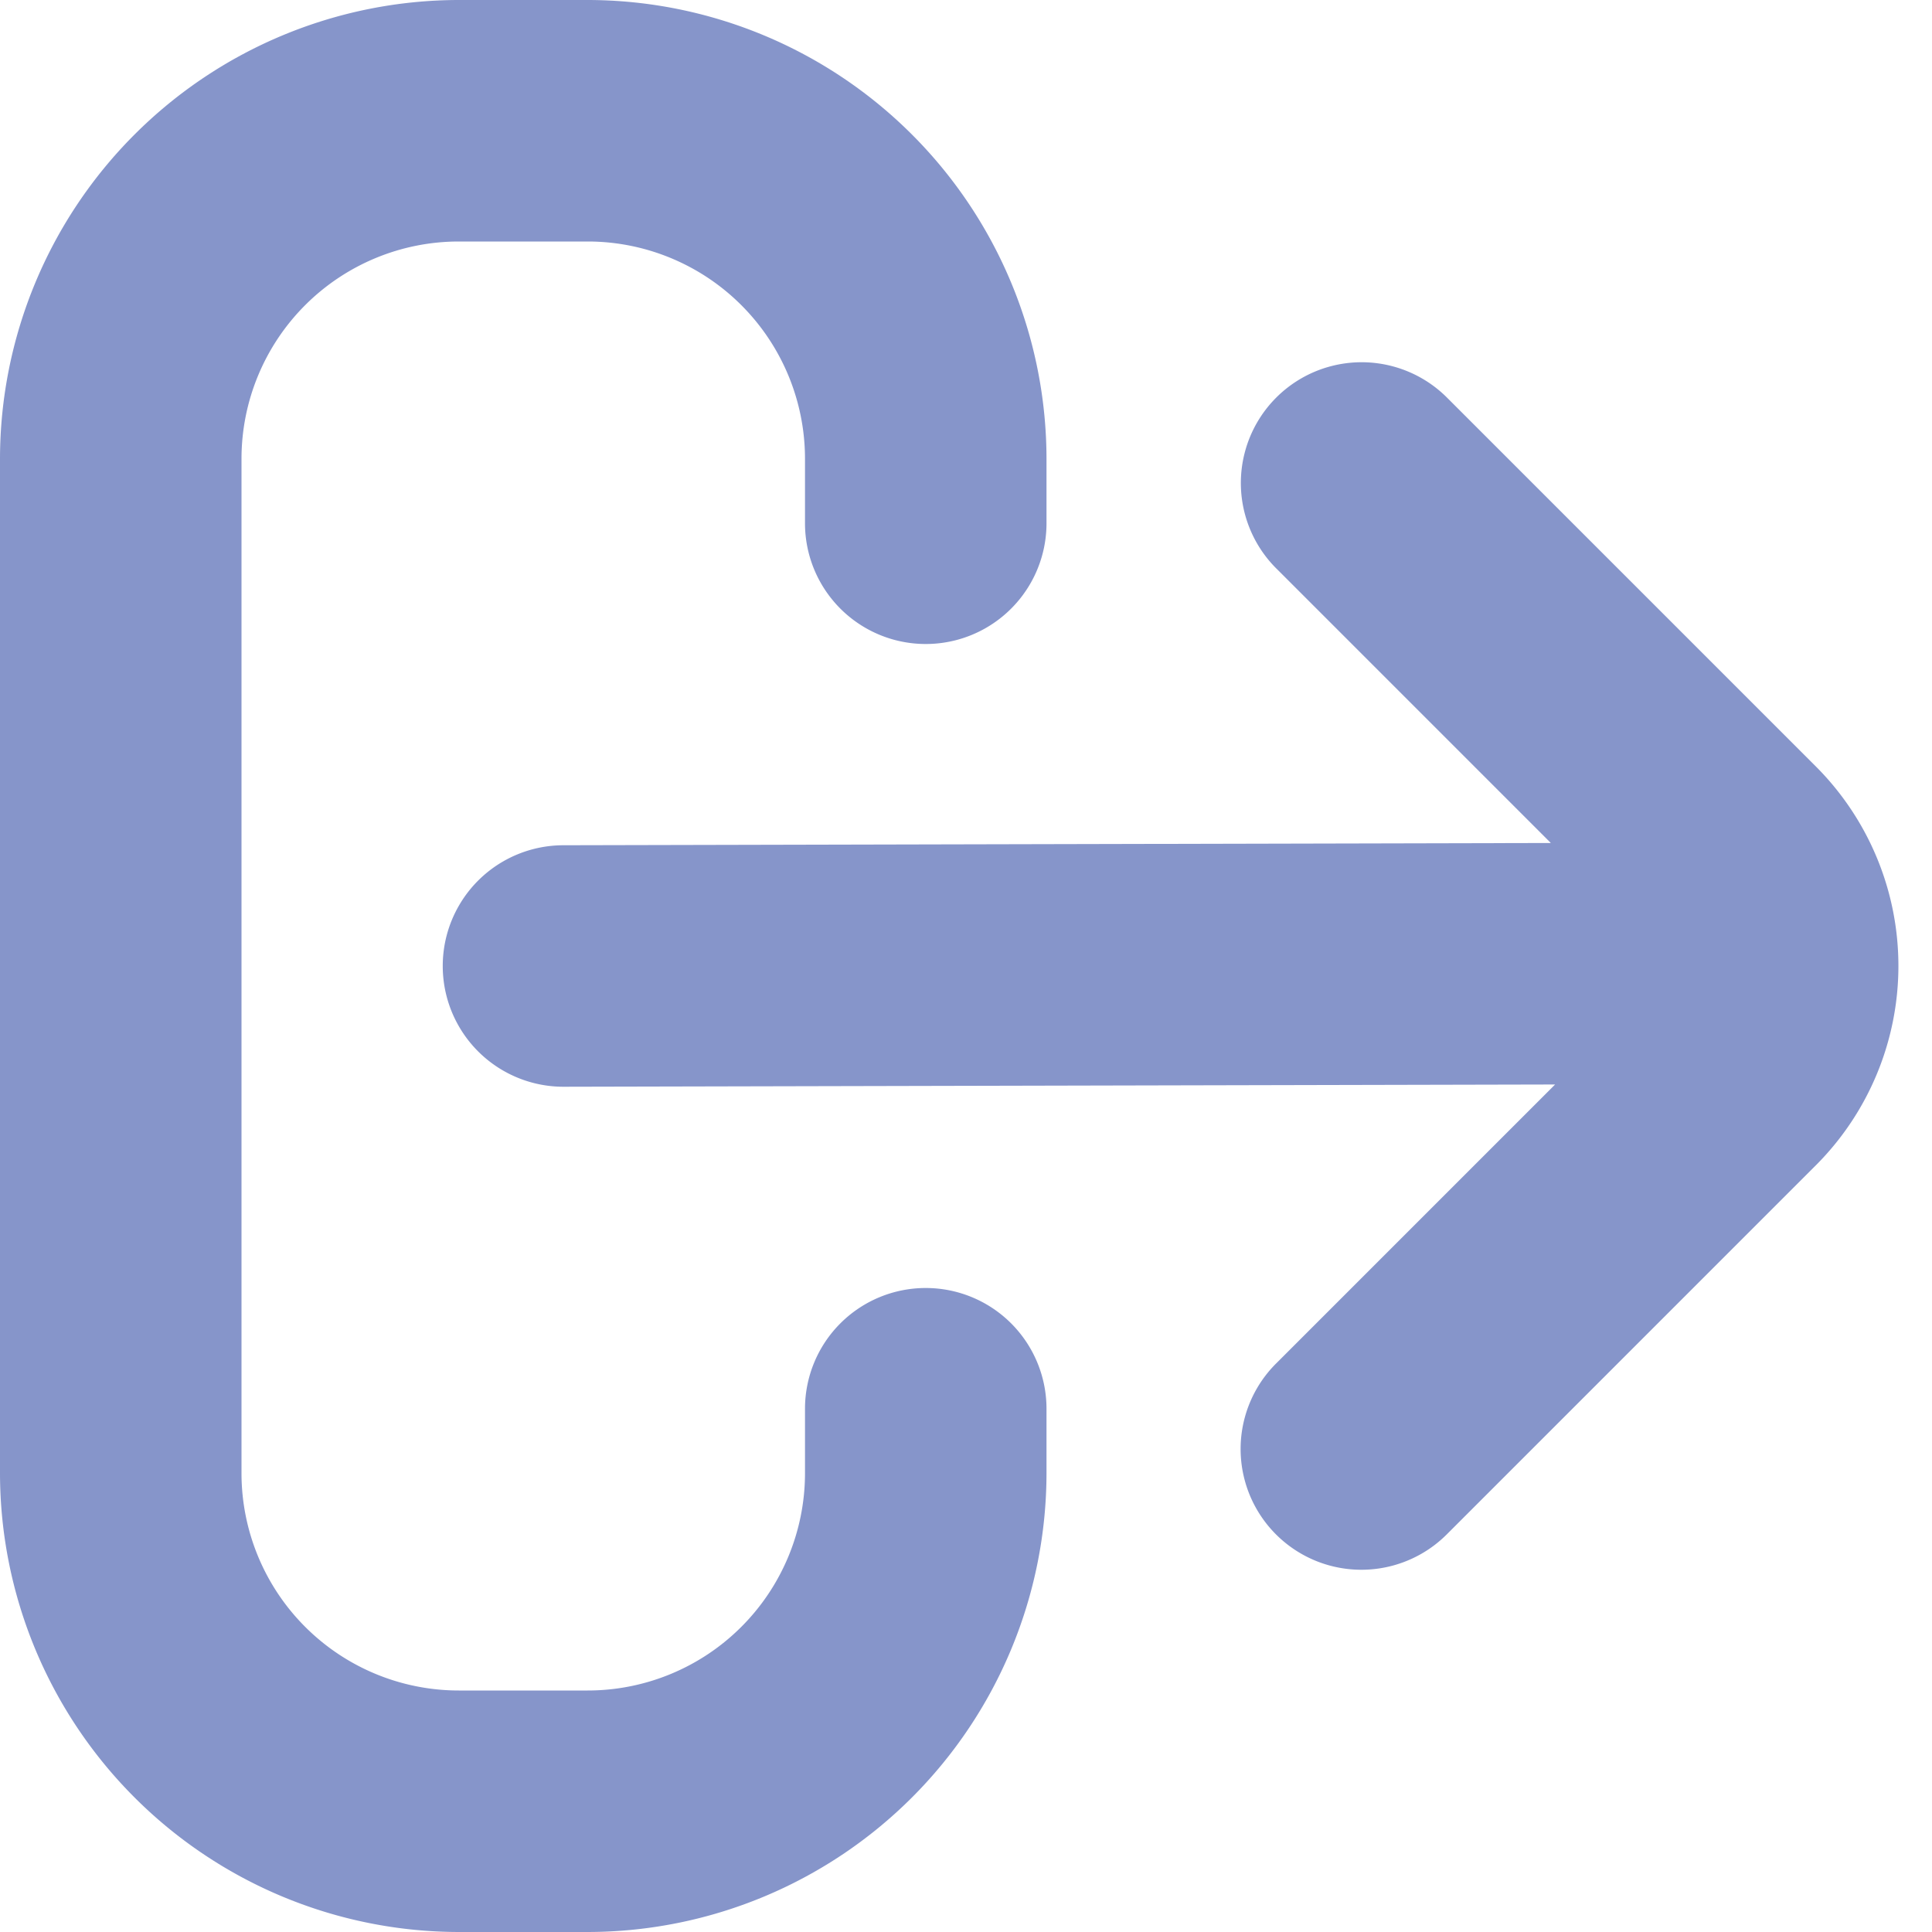 <svg xmlns="http://www.w3.org/2000/svg" id="Layer_1" data-name="Layer 1" viewBox="0 0 24 24" width="512" height="512"><path d="M11.5,16A1.5,1.5,0,0,0,10,17.5v.8A2.7,2.7,0,0,1,7.3,21H5.7A2.7,2.7,0,0,1,3,18.3V5.7A2.7,2.7,0,0,1,5.7,3H7.3A2.7,2.7,0,0,1,10,5.7v.8a1.5,1.5,0,0,0,3,0V5.7A5.706,5.706,0,0,0,7.3,0H5.7A5.706,5.706,0,0,0,0,5.7V18.3A5.706,5.706,0,0,0,5.7,24H7.3A5.706,5.706,0,0,0,13,18.3v-.8A1.5,1.5,0,0,0,11.5,16Z" fill="#8695CA"/><path d="M22.561,9.525,17.975,4.939a1.5,1.5,0,0,0-2.121,2.122l3.411,3.411L7,10.5a1.5,1.5,0,0,0,0,3H7l12.318-.028-3.467,3.467a1.5,1.5,0,0,0,2.121,2.122l4.586-4.586A3.505,3.505,0,0,0,22.561,9.525Z" fill="#8695CA"/></svg>